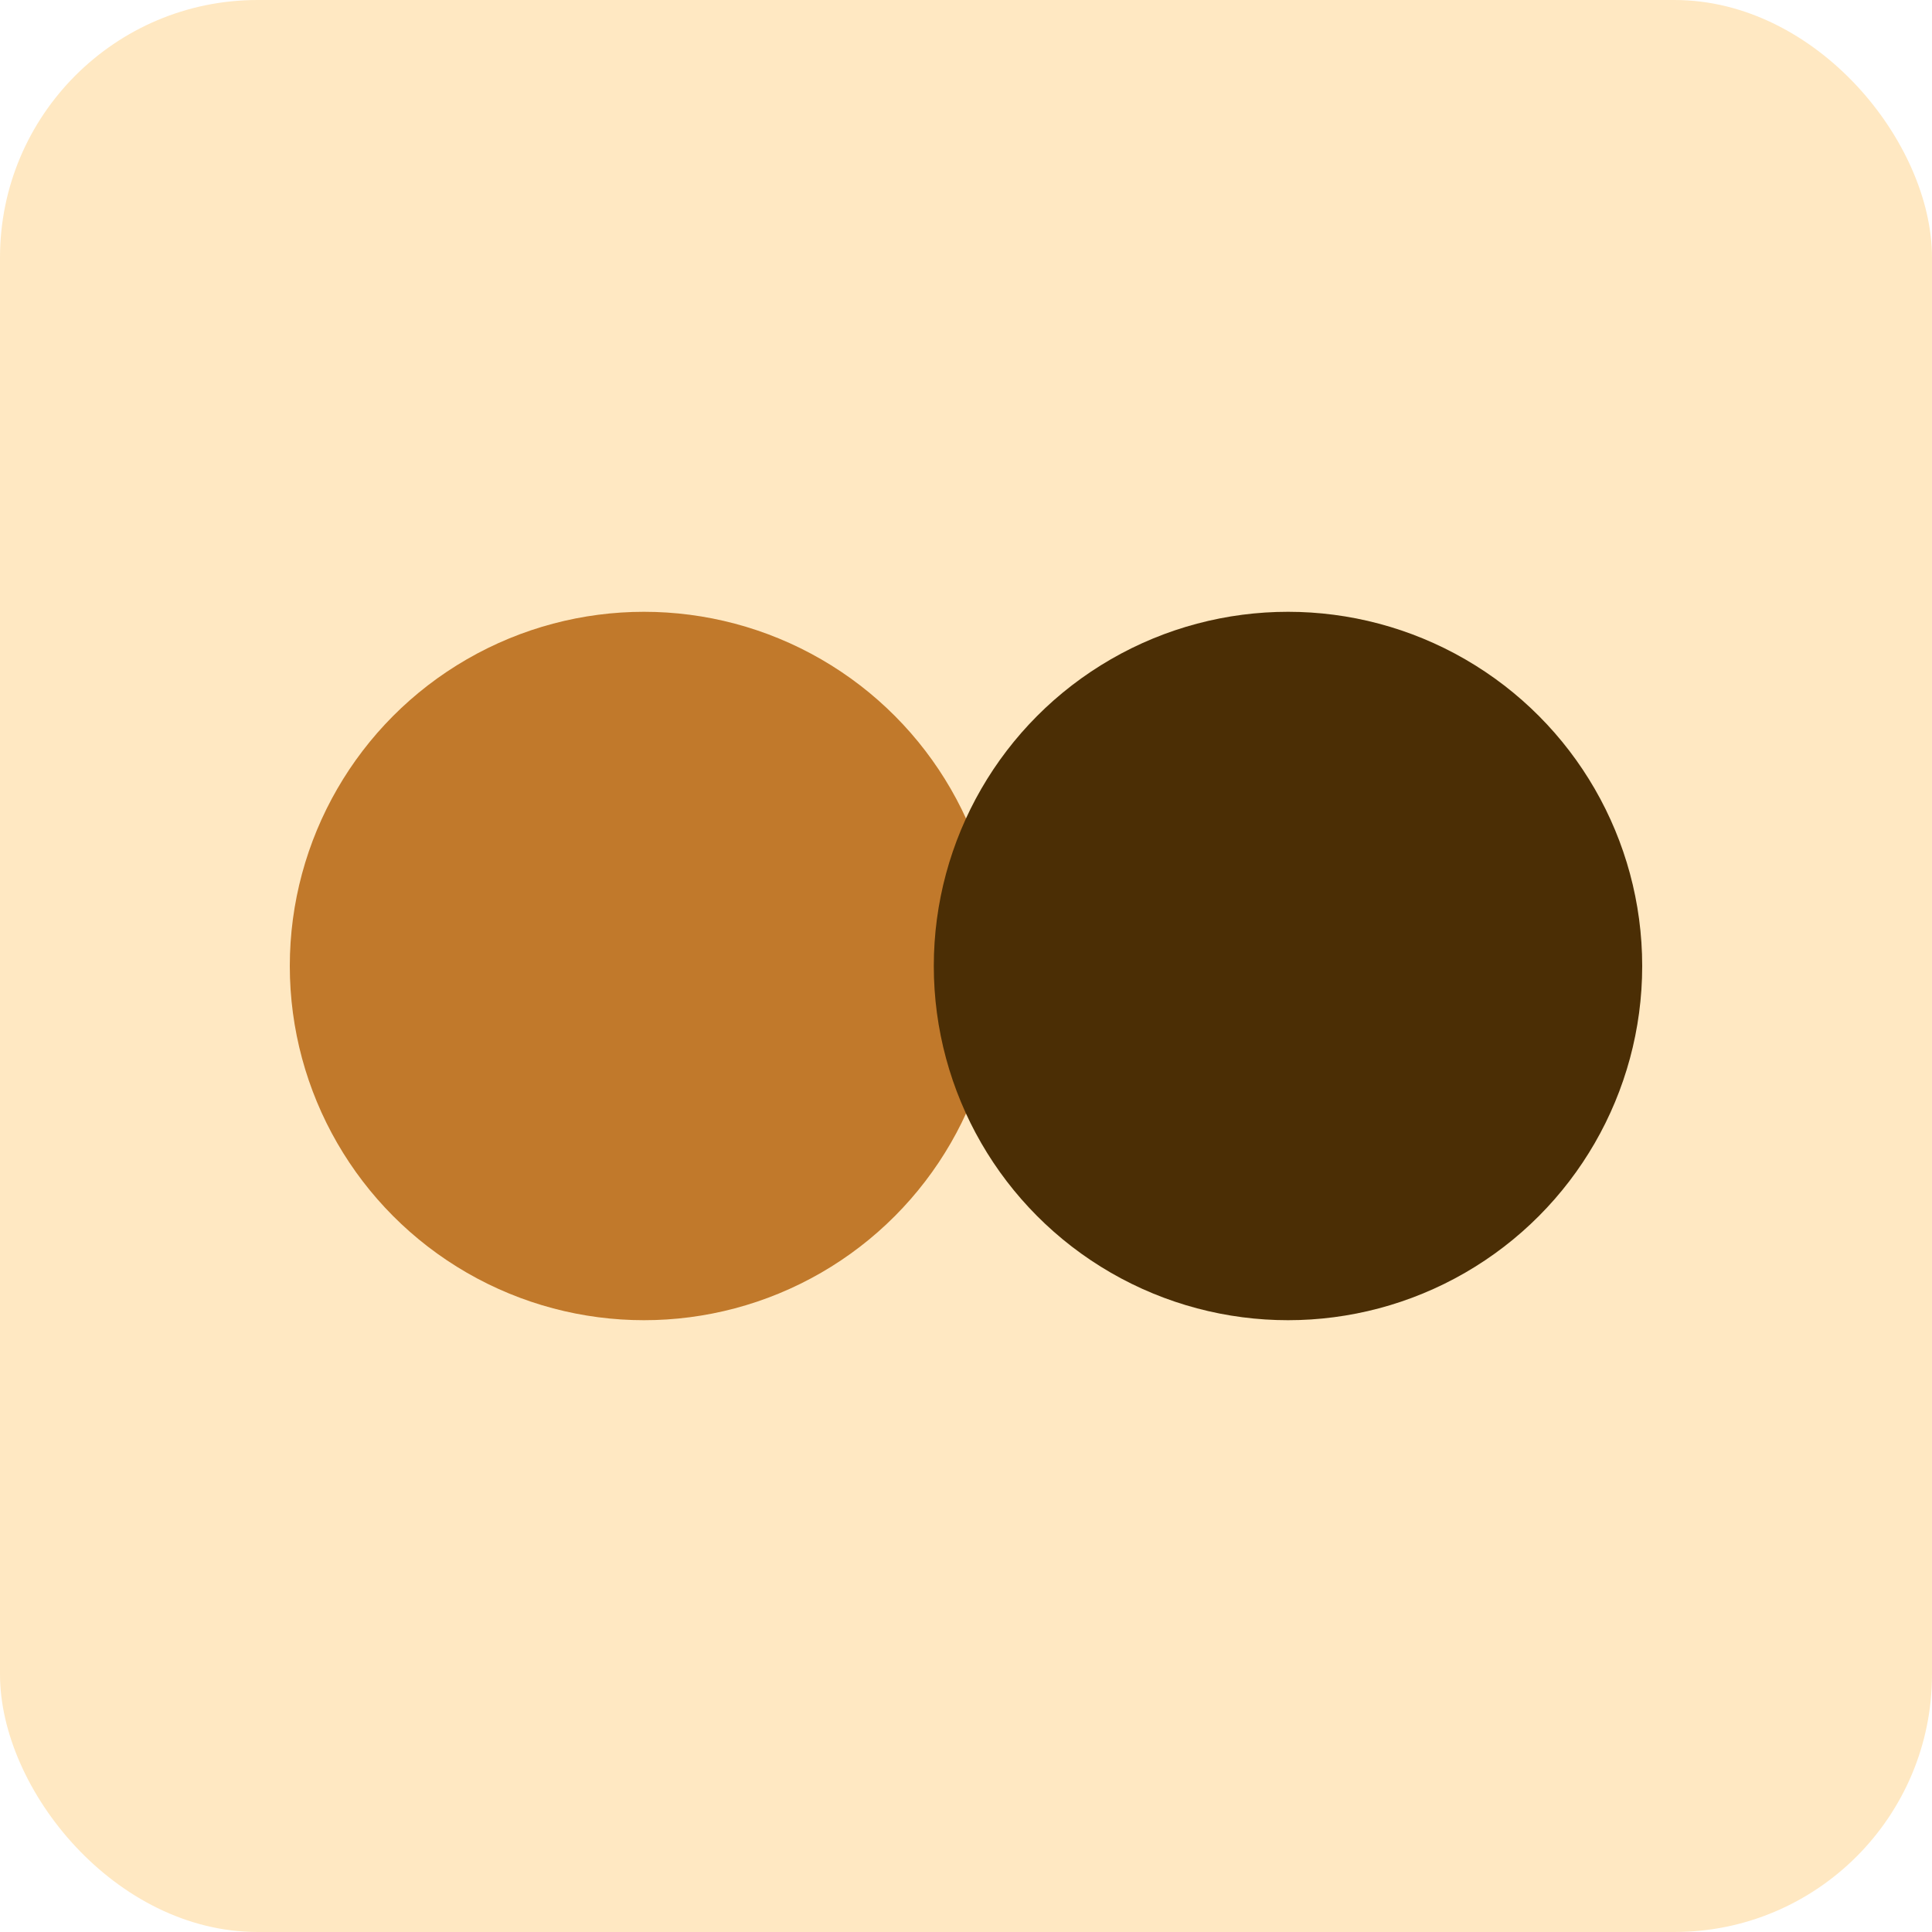 <svg xmlns="http://www.w3.org/2000/svg" viewBox="0 0 120 120">
  <rect width="120" height="120" fill="#ffe8c2" rx="16" />
  <circle cx="40" cy="60" r="22" fill="#c1792b" />
  <circle cx="80" cy="60" r="22" fill="#4b2e05" />
</svg>
